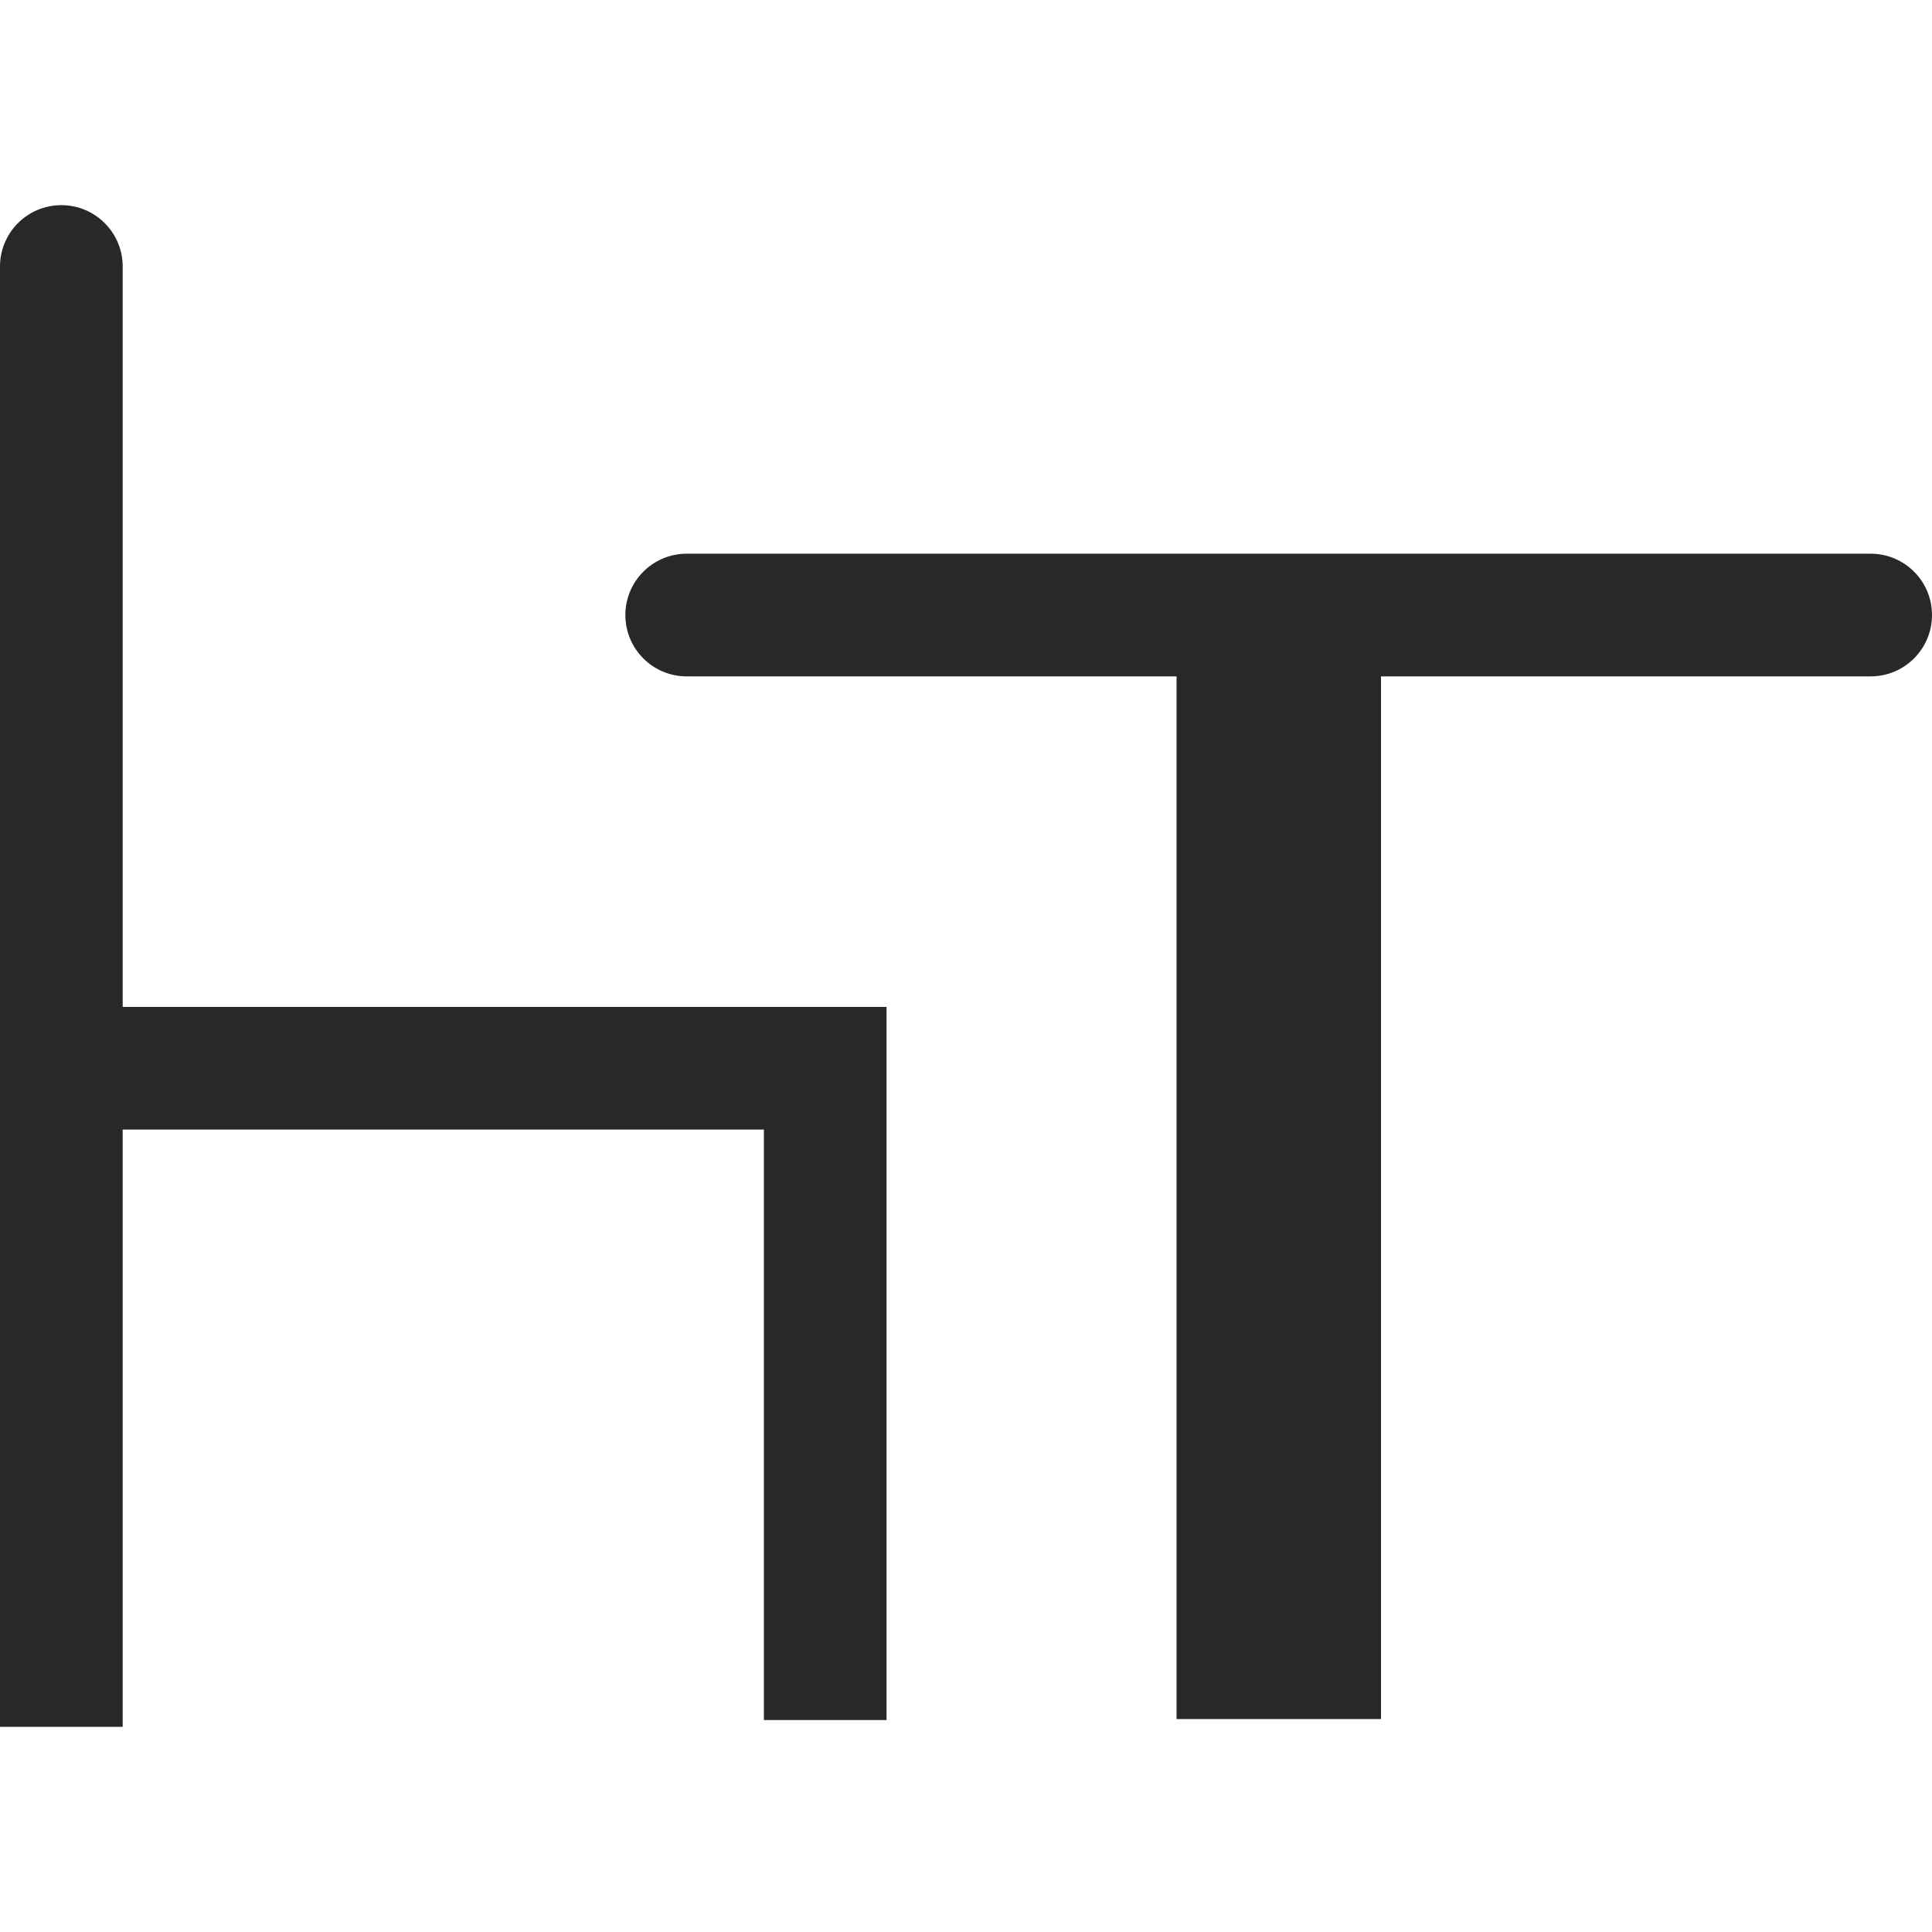 <?xml version="1.0" encoding="iso-8859-1"?>
<!-- Generator: Adobe Illustrator 19.0.1, SVG Export Plug-In . SVG Version: 6.00 Build 0)  -->
<svg version="1.1" xmlns="http://www.w3.org/2000/svg" xmlns:xlink="http://www.w3.org/1999/xlink" x="0px" y="0px"
	 viewBox="0 0 128 128" style="enable-background:new 0 0 128 128;" xml:space="preserve">
<g id="_x31_0">
	<path id="icon_9_" style="fill:#282828;" d="M8.127,114.407H0V17.656c0-2.244,1.819-4.064,4.064-4.064h0
		c2.244,0,4.064,1.819,4.064,4.064V66.71h50.608v47.248h-8.127V74.837H8.127V114.407z M123.936,36.684h-78.44
		c-2.244,0-4.064,1.819-4.064,4.064v0c0,2.244,1.819,4.064,4.064,4.064h32.454v69.08h13.545v-69.08h32.441
		c2.244,0,4.064-1.819,4.064-4.064v0C128,38.504,126.181,36.684,123.936,36.684z"/>
</g>
<g id="Layer_1">
</g>
</svg>
